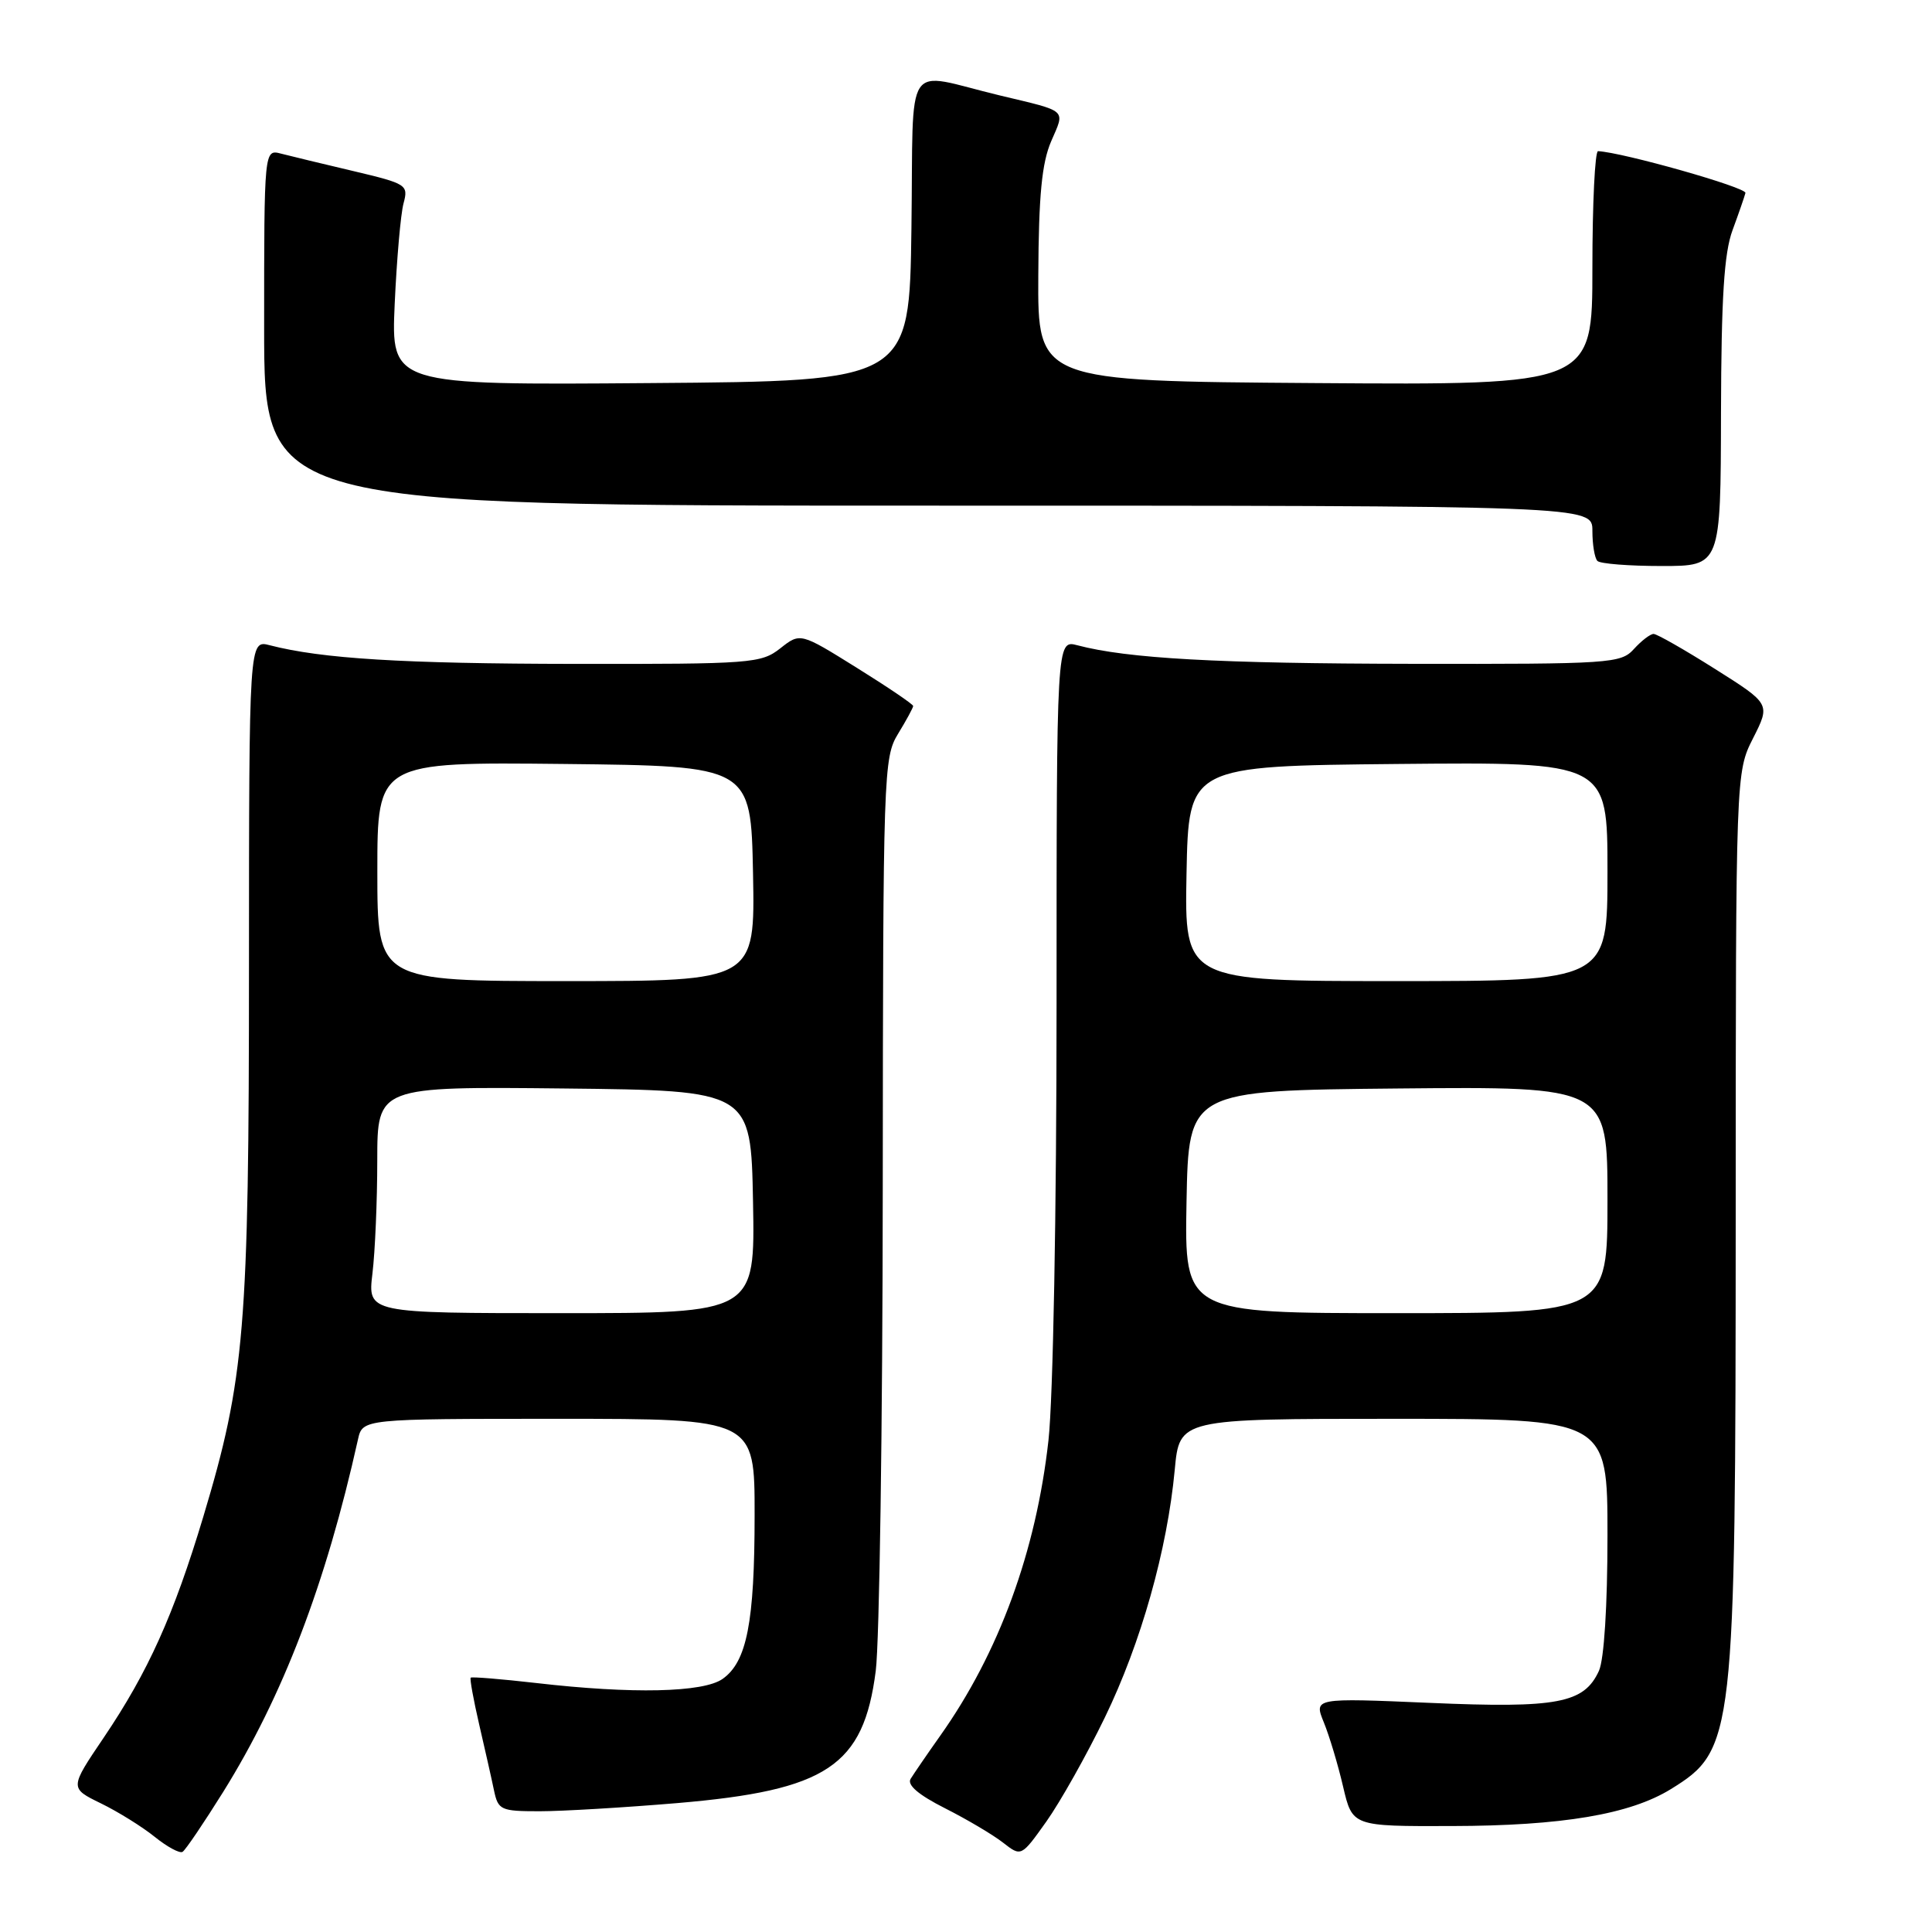<?xml version="1.0" encoding="UTF-8" standalone="no"?>
<!DOCTYPE svg PUBLIC "-//W3C//DTD SVG 1.1//EN" "http://www.w3.org/Graphics/SVG/1.1/DTD/svg11.dtd" >
<svg xmlns="http://www.w3.org/2000/svg" xmlns:xlink="http://www.w3.org/1999/xlink" version="1.1" viewBox="0 0 256 256">
 <g >
 <path fill="currentColor"
d=" M 29.58 237.43 C 37.49 224.73 43.17 209.89 47.43 190.75 C 48.04 188.00 48.04 188.00 74.02 188.00 C 100.00 188.00 100.00 188.00 99.99 200.75 C 99.99 214.98 98.96 220.21 95.74 222.47 C 93.17 224.27 83.77 224.48 71.06 223.01 C 66.42 222.48 62.51 222.16 62.37 222.30 C 62.23 222.44 62.74 225.24 63.50 228.53 C 64.26 231.81 65.15 235.74 65.46 237.25 C 66.01 239.84 66.35 240.00 71.50 240.00 C 74.50 240.00 82.71 239.51 89.73 238.92 C 109.59 237.23 114.42 234.02 116.04 221.41 C 116.53 217.61 116.95 188.85 116.97 157.50 C 117.01 102.33 117.07 100.39 119.00 97.23 C 120.10 95.43 121.00 93.77 121.00 93.55 C 121.00 93.32 117.63 91.04 113.52 88.48 C 106.04 83.82 106.04 83.82 103.39 85.91 C 100.85 87.90 99.60 88.00 76.12 87.97 C 53.30 87.94 42.64 87.28 35.75 85.50 C 33.00 84.78 33.00 84.78 32.99 128.14 C 32.99 176.08 32.44 182.67 26.93 201.00 C 23.03 213.97 19.63 221.53 13.76 230.22 C 9.22 236.93 9.22 236.93 13.36 238.95 C 15.64 240.06 18.85 242.06 20.50 243.39 C 22.15 244.72 23.81 245.62 24.19 245.38 C 24.58 245.14 27.00 241.56 29.58 237.43 Z  M 146.39 227.59 C 151.19 217.70 154.67 205.36 155.66 194.75 C 156.29 188.00 156.29 188.00 184.64 188.00 C 213.00 188.00 213.00 188.00 213.00 203.45 C 213.00 212.81 212.55 219.88 211.87 221.39 C 209.90 225.70 206.39 226.37 189.47 225.64 C 174.09 224.98 174.09 224.98 175.42 228.24 C 176.15 230.03 177.30 233.86 177.97 236.75 C 179.20 242.00 179.20 242.00 192.35 241.96 C 206.99 241.93 215.99 240.41 221.41 237.06 C 229.81 231.86 229.97 230.45 229.99 161.42 C 230.00 102.34 230.00 102.34 232.30 97.80 C 234.59 93.27 234.59 93.27 227.25 88.64 C 223.21 86.09 219.55 84.00 219.11 84.00 C 218.67 84.00 217.50 84.90 216.50 86.00 C 214.77 87.91 213.45 88.00 187.10 87.96 C 161.35 87.92 149.42 87.26 142.75 85.50 C 140.00 84.78 140.00 84.78 140.00 132.97 C 140.00 160.65 139.54 185.28 138.93 190.83 C 137.29 205.56 132.37 219.01 124.58 230.00 C 122.83 232.47 121.07 235.05 120.66 235.71 C 120.17 236.52 121.71 237.83 125.21 239.60 C 128.12 241.07 131.58 243.12 132.91 244.16 C 135.32 246.04 135.32 246.04 138.65 241.36 C 140.48 238.78 143.97 232.58 146.39 227.59 Z  M 228.04 54.75 C 228.08 39.41 228.45 33.53 229.57 30.50 C 230.38 28.30 231.15 26.08 231.28 25.57 C 231.45 24.84 215.03 20.19 211.75 20.03 C 211.34 20.02 211.00 26.98 211.00 35.51 C 211.00 51.02 211.00 51.02 174.25 50.76 C 137.50 50.50 137.50 50.50 137.58 36.50 C 137.63 25.86 138.05 21.59 139.29 18.71 C 141.14 14.43 141.58 14.82 132.50 12.65 C 119.53 9.54 121.08 7.21 120.77 30.24 C 120.50 50.50 120.50 50.50 86.16 50.76 C 51.82 51.03 51.82 51.03 52.30 40.26 C 52.57 34.34 53.09 28.35 53.47 26.95 C 54.13 24.49 53.91 24.35 46.83 22.67 C 42.80 21.72 38.49 20.68 37.25 20.36 C 35.00 19.77 35.00 19.77 35.00 43.38 C 35.00 67.00 35.00 67.00 123.00 67.00 C 211.00 67.00 211.00 67.00 211.00 70.33 C 211.00 72.17 211.30 73.97 211.67 74.33 C 212.03 74.70 215.86 75.00 220.17 75.00 C 228.00 75.00 228.00 75.00 228.04 54.75 Z  M 49.35 168.75 C 49.70 165.86 49.99 159.10 49.99 153.73 C 50.00 143.97 50.00 143.97 74.75 144.23 C 99.50 144.50 99.50 144.50 99.78 159.25 C 100.05 174.00 100.05 174.00 74.39 174.00 C 48.72 174.00 48.72 174.00 49.35 168.75 Z  M 50.00 115.48 C 50.00 100.97 50.00 100.97 74.75 101.23 C 99.50 101.50 99.50 101.50 99.78 115.75 C 100.05 130.00 100.05 130.00 75.03 130.00 C 50.00 130.00 50.00 130.00 50.00 115.48 Z  M 157.22 159.25 C 157.50 144.50 157.50 144.50 185.25 144.23 C 213.00 143.97 213.00 143.97 213.00 158.98 C 213.00 174.00 213.00 174.00 184.97 174.00 C 156.95 174.00 156.95 174.00 157.22 159.25 Z  M 157.22 115.75 C 157.50 101.50 157.50 101.50 185.25 101.23 C 213.00 100.97 213.00 100.97 213.00 115.48 C 213.00 130.00 213.00 130.00 184.97 130.00 C 156.95 130.00 156.95 130.00 157.22 115.75 Z "/>
</g>
</svg>